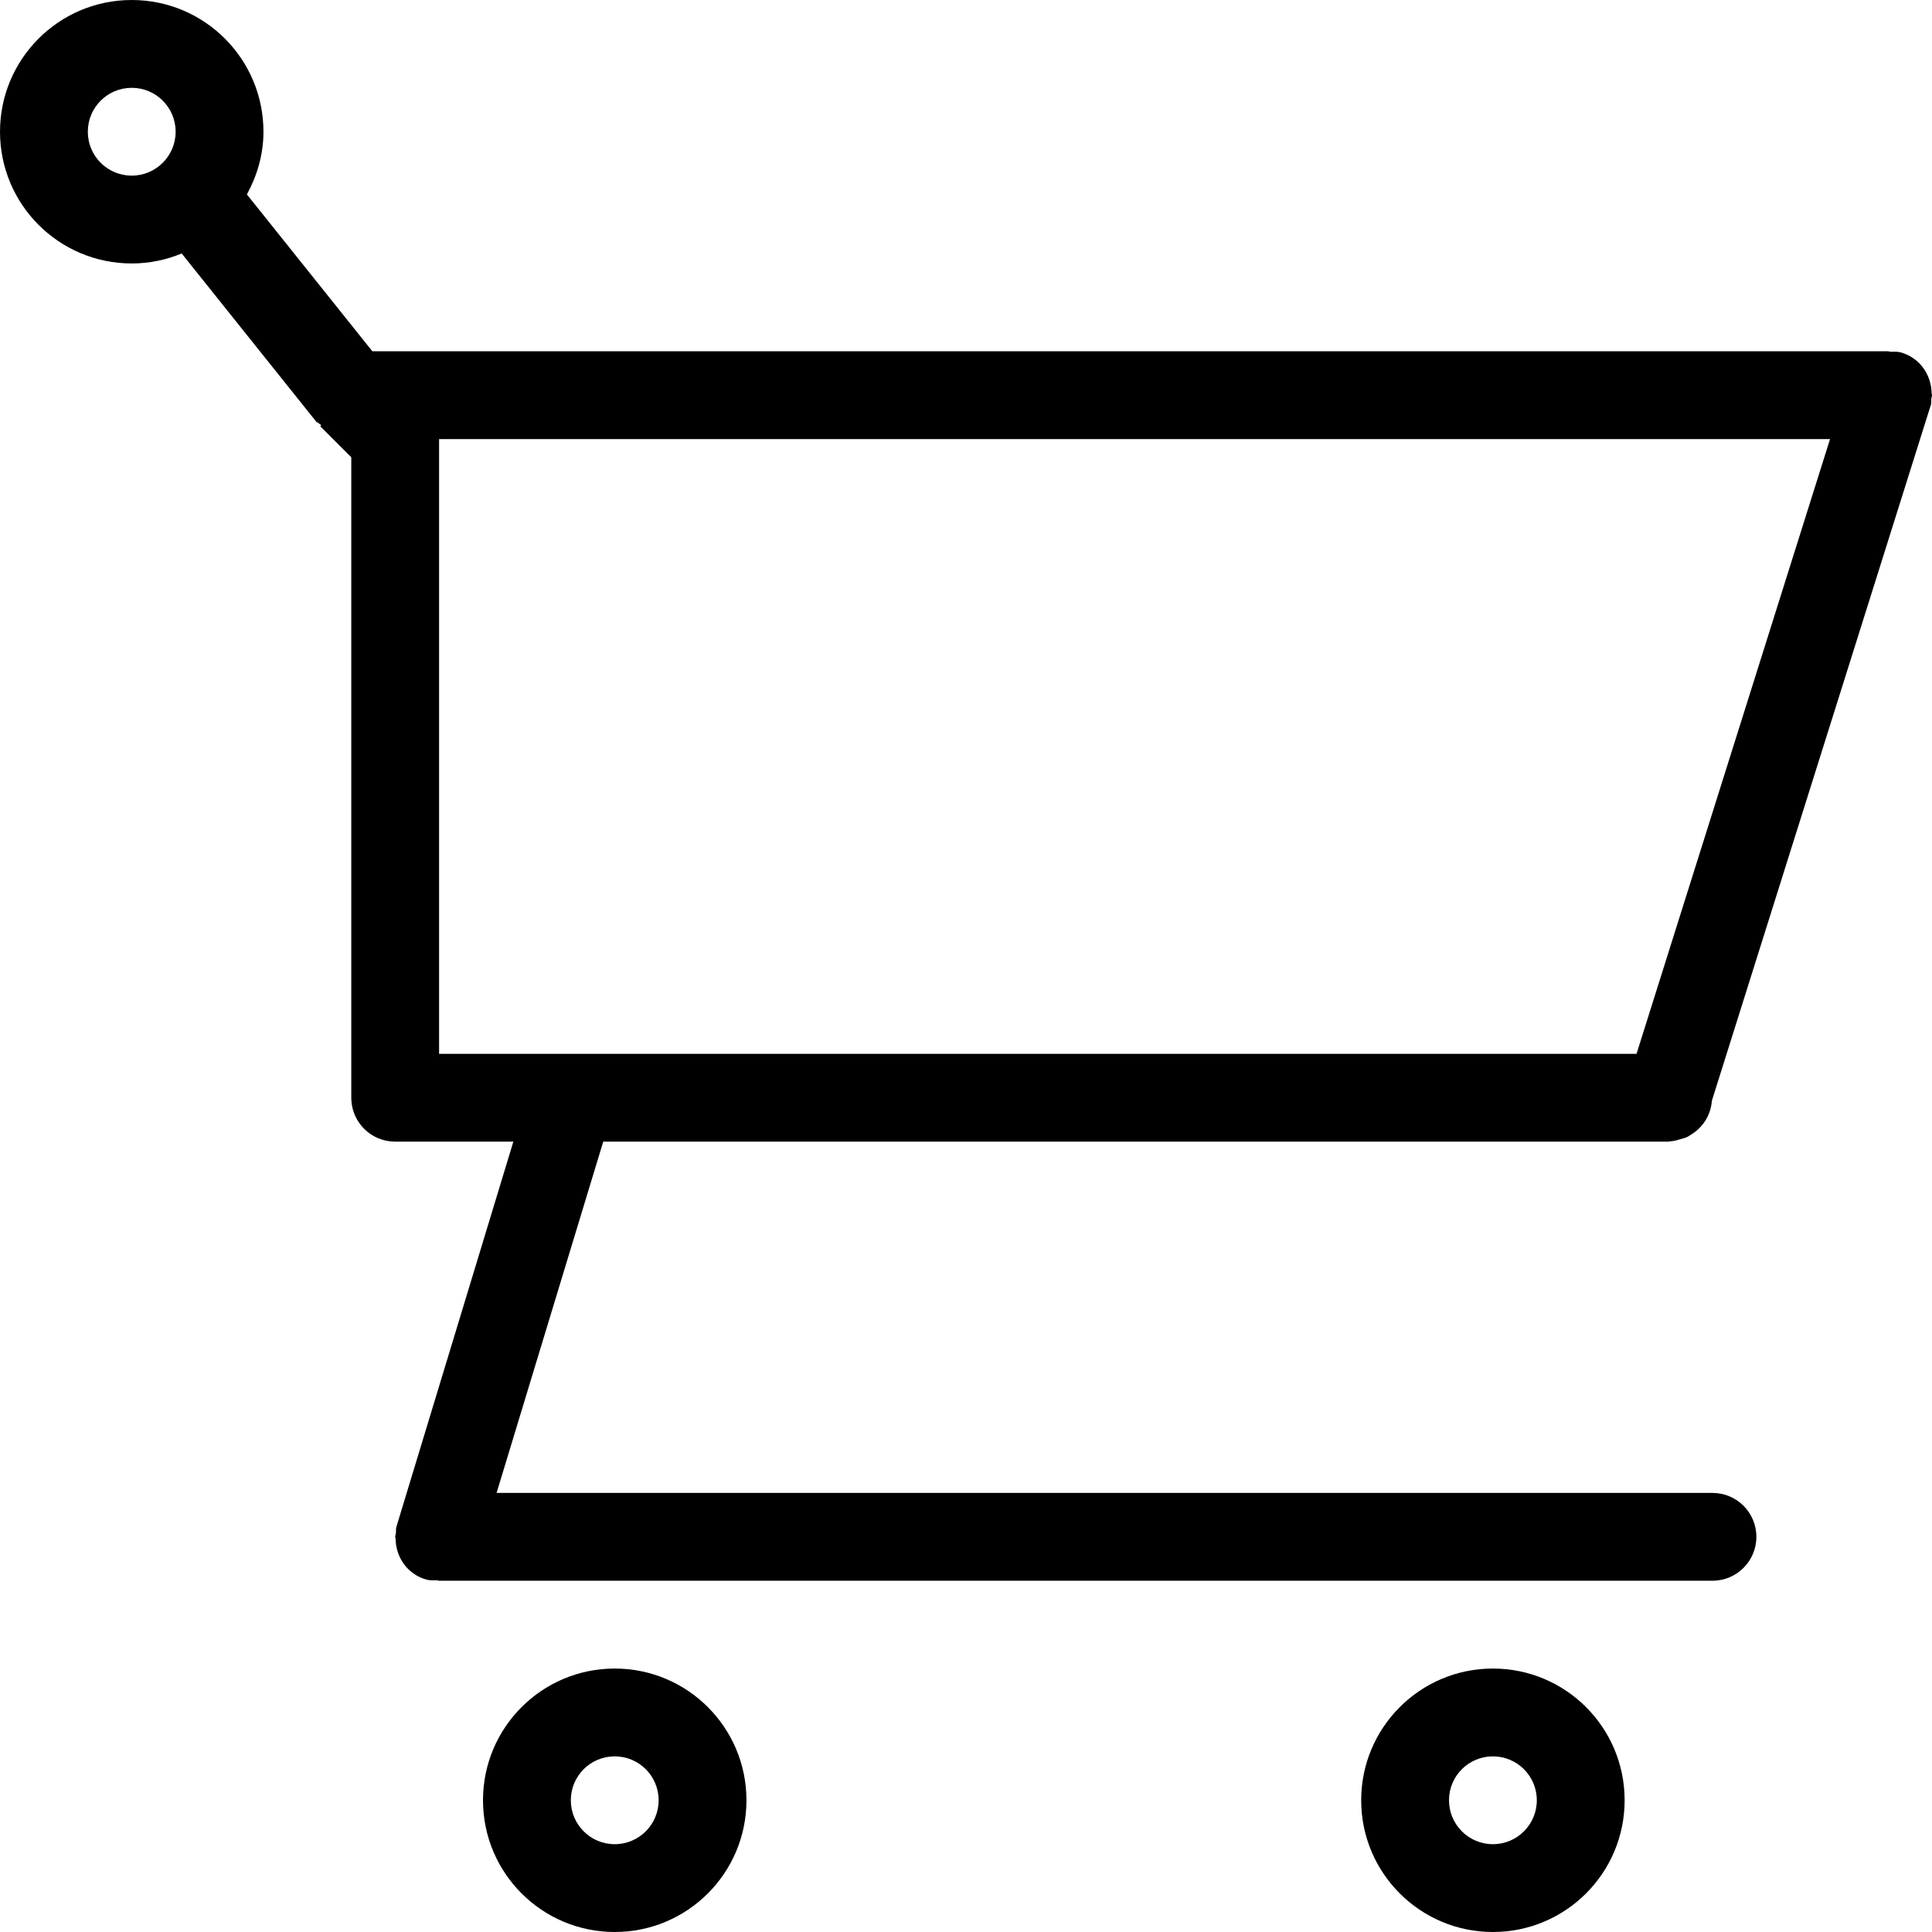 <?xml version='1.0' encoding='iso-8859-1'?>
<svg version="1.1" xmlns="http://www.w3.org/2000/svg" viewBox="0 0 44 44" xmlns:xlink="http://www.w3.org/1999/xlink" enable-background="new 0 0 44 44">
  <g>
    <g>
      <path d="m43.991,8.956c-0.006-0.426-0.275-0.815-0.709-0.932-0.078-0.021-0.154-0.013-0.23-0.014-0.019,0-0.033-0.01-0.052-0.01h-34.52l-2.857-3.572c0.232-0.426 0.377-0.908 0.377-1.428 0-1.657-1.343-3-3-3-1.657,0-3,1.343-3,3 0,1.657 1.343,3 3,3 0.403,0 0.787-0.082 1.138-0.227l3.081,3.852 .012-.01c0.023,0.028 0.059,0.044 0.084,0.069l-.022,.023 .707,.707v14.586c0,0.414 0.252,0.77 0.61,0.921 0.12,0.051 0.252,0.079 0.39,0.079h2.691l-2.666,8.781c-0.012,0.045-0.003,0.089-0.009,0.135-0.001,0.029-0.016,0.054-0.016,0.084 0,0.016 0.008,0.028 0.009,0.044 0.005,0.426 0.275,0.815 0.709,0.932 0.078,0.021 0.153,0.013 0.23,0.014 0.019,0 0.033,0.01 0.052,0.01h29c0.553,0 1-0.447 1-1 0-0.553-0.447-1-1-1h-27.691l2.429-8h24.262c0.01,0 0.018-0.005 0.027-0.006 0.08-0.004 0.153-0.022 0.228-0.046 0.066-0.017 0.131-0.034 0.191-0.065 0.015-0.008 0.027-0.02 0.042-0.028 0.28-0.161 0.473-0.444 0.498-0.785l4.934-15.679c0.001-0.002 0.002-0.004 0.002-0.006l.053-.166c0.012-0.045 0.003-0.089 0.009-0.135 0.001-0.029 0.016-0.054 0.016-0.084 0-0.016-0.008-0.028-0.009-0.044zm-40.991-4.956c-0.553,0-1-0.448-1-1 0-0.553 0.447-1 1-1 0.552,0 1,0.447 1,1 0,0.552-0.448,1-1,1zm34.271,20h-27.271v-14h31.678l-4.407,14zm-3.271,14c-1.657,0-3,1.343-3,3 0,1.657 1.343,3 3,3 1.657,0 3-1.343 3-3 0-1.657-1.343-3-3-3zm0,4c-0.553,0-1-0.448-1-1 0-0.553 0.447-1 1-1 0.552,0 1,0.447 1,1 0,0.552-0.448,1-1,1zm-20-4c-1.657,0-3,1.343-3,3 0,1.657 1.343,3 3,3 1.657,0 3-1.343 3-3 0-1.657-1.343-3-3-3zm0,4c-0.553,0-1-0.448-1-1 0-0.553 0.447-1 1-1 0.553,0 1,0.447 1,1 0,0.552-0.447,1-1,1z"/>
    </g>
  </g>
</svg>
